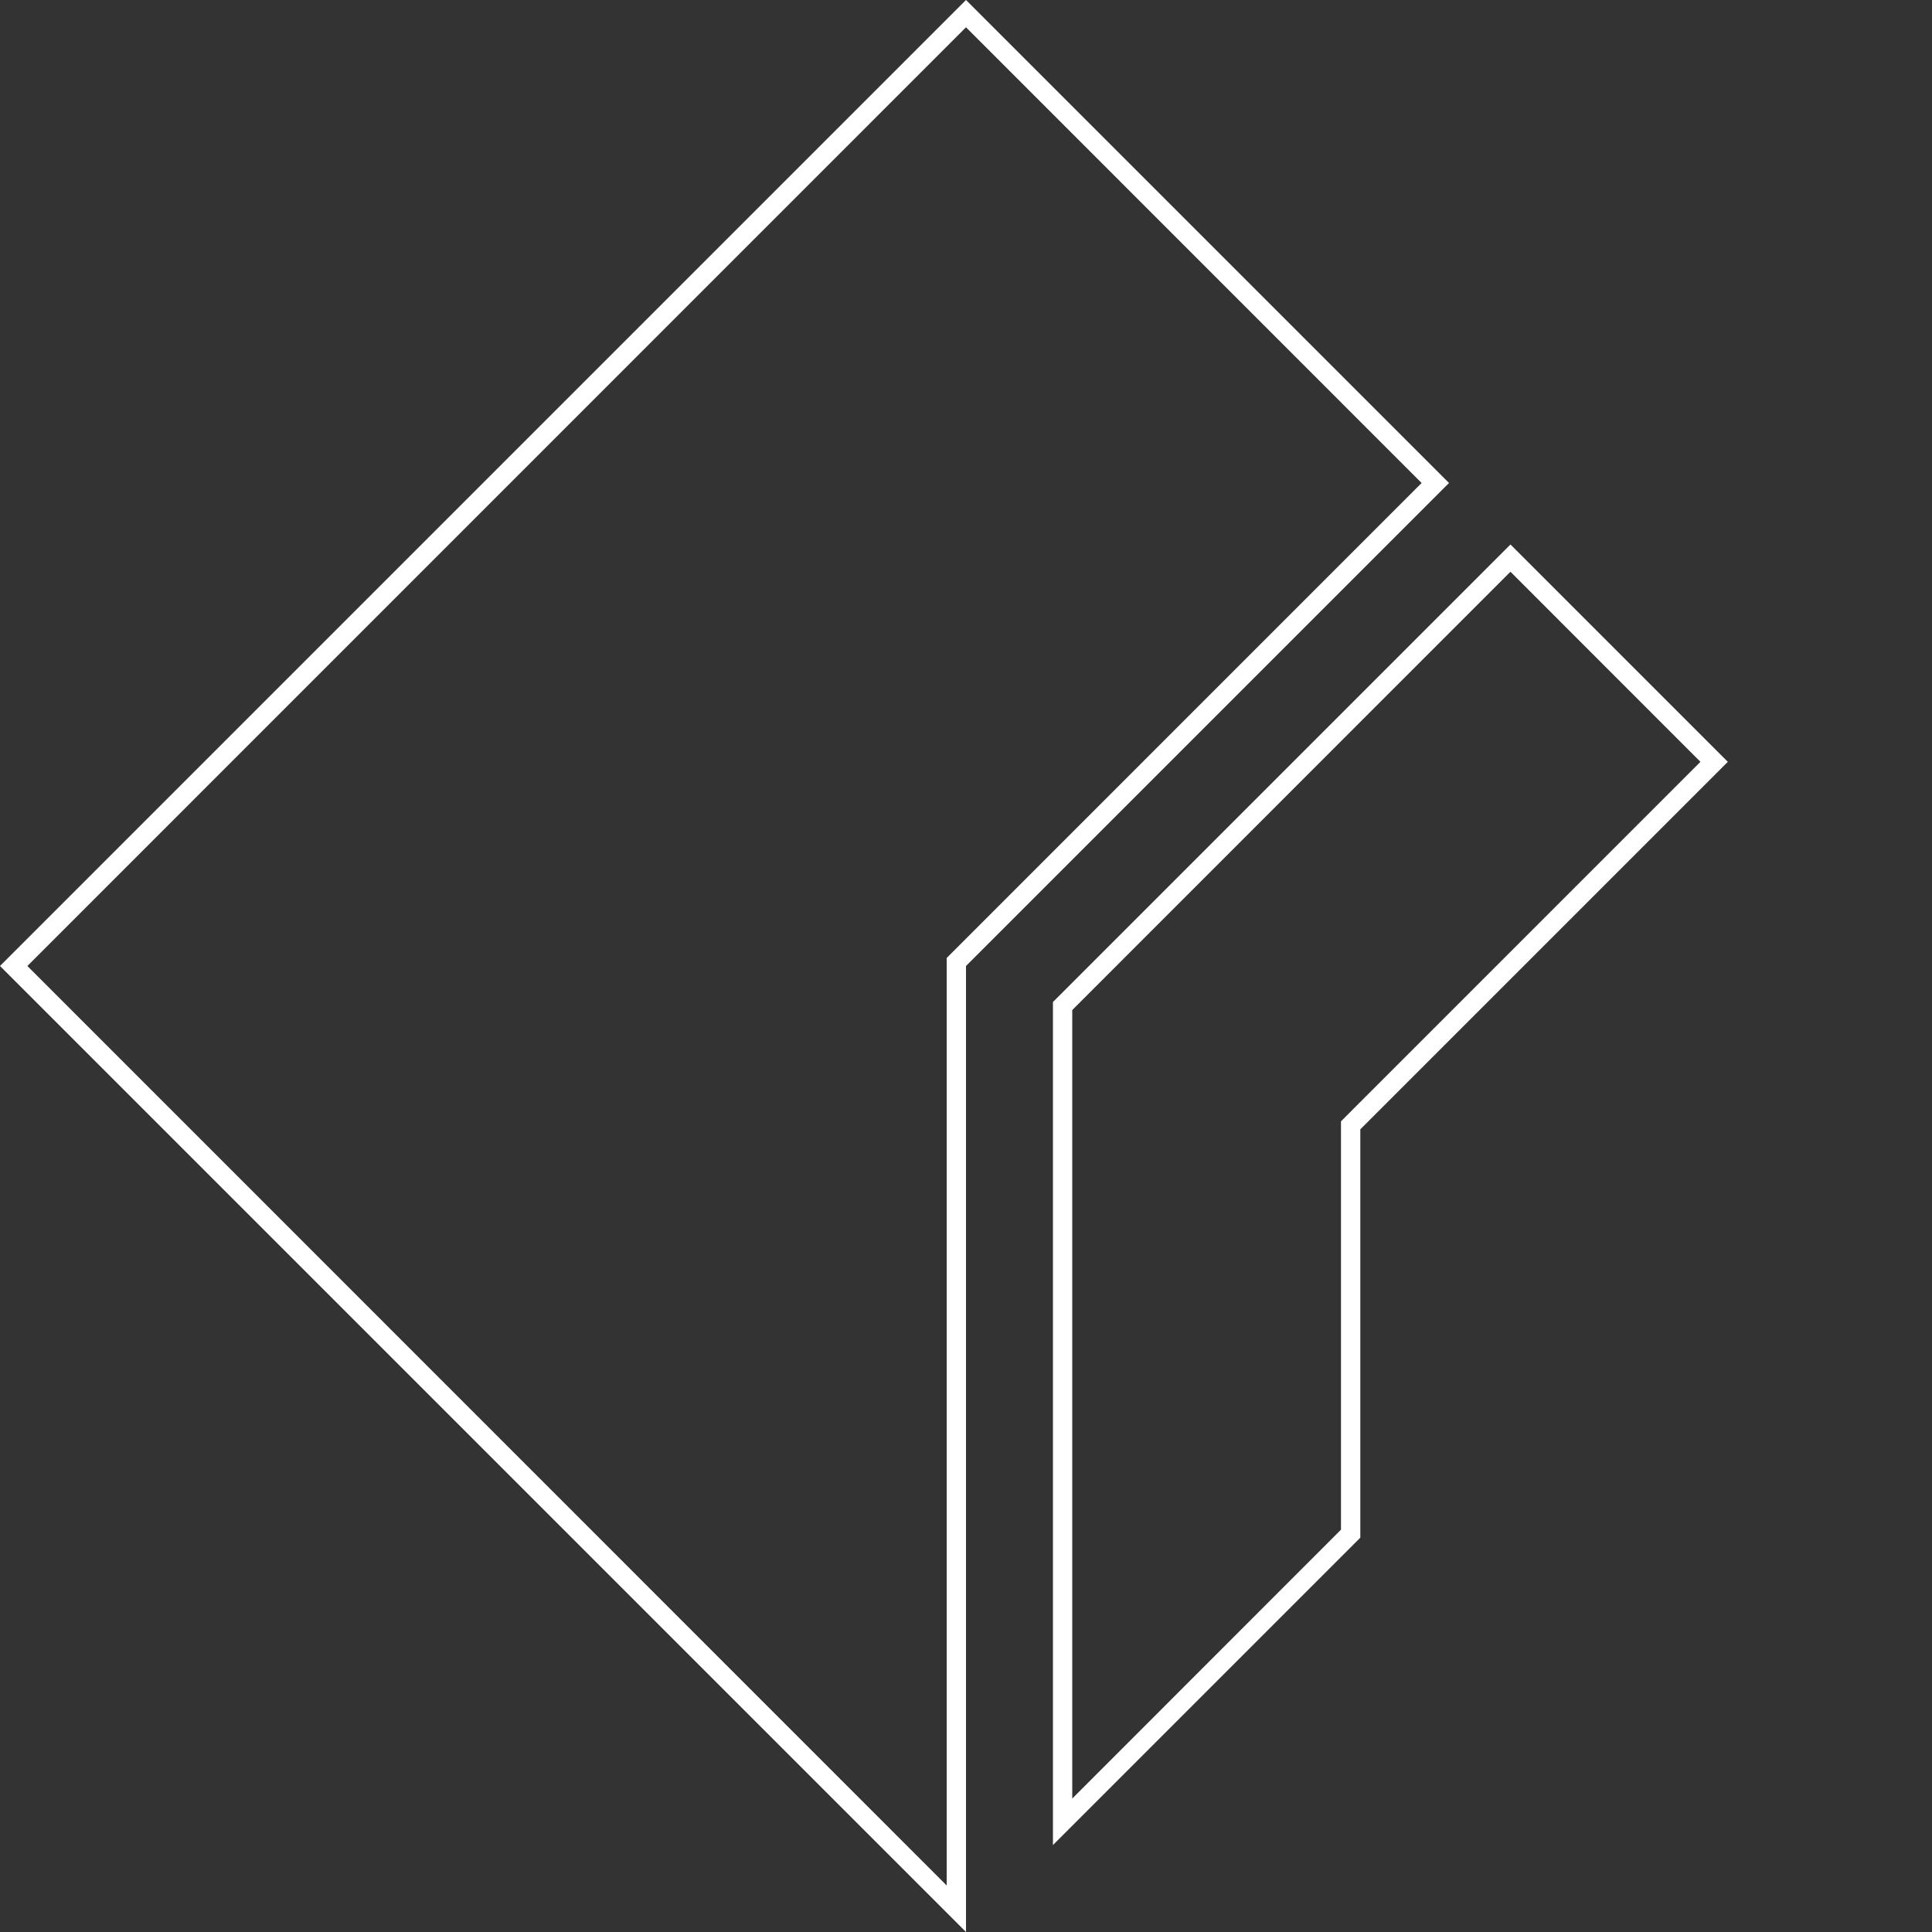 <?xml version="1.0" encoding="UTF-8" standalone="no"?>
<svg
   xmlns:dc="http://purl.org/dc/elements/1.1/"
   xmlns:cc="http://creativecommons.org/ns#"
   xmlns:rdf="http://www.w3.org/1999/02/22-rdf-syntax-ns#"
   xmlns:svg="http://www.w3.org/2000/svg"
   xmlns="http://www.w3.org/2000/svg"
   width="1000"
   height="1000"
   viewBox="0 0 1000 1000"
   id="svg4208"
   version="1.1">
  <rect x="0" y="0" width="1000" height="1000" fill="#333333" stroke="none"/>
  <defs
     id="defs4210" />
  <g
     id="layer1"
     transform="translate(-359.122,18.188)">
    <g
       transform="translate(-5721.772,-2285.657)"
       id="g6011"
       style="fill:#ffffff">
      <path
         id="path6013"
         d="m 6580.893,2267.469 500,500 -500,500 -500,-500 z"
         style="opacity:1;fill:#ffffff;fill-opacity:0;stroke:none;stroke-width:3.713;stroke-linecap:round;stroke-linejoin:round;stroke-miterlimit:4;stroke-dasharray:none;stroke-dashoffset:1.2;stroke-opacity:1" />
      <path
         style="color:#000000;font-style:normal;font-variant:normal;font-weight:normal;font-stretch:normal;font-size:medium;line-height:normal;font-family:sans-serif;text-indent:0;text-align:start;text-decoration:none;text-decoration-line:none;text-decoration-style:solid;text-decoration-color:#000000;letter-spacing:normal;word-spacing:normal;text-transform:none;direction:ltr;block-progression:tb;writing-mode:lr-tb;baseline-shift:baseline;text-anchor:start;white-space:normal;clip-rule:nonzero;display:inline;overflow:visible;visibility:visible;opacity:1;isolation:auto;mix-blend-mode:normal;color-interpolation:sRGB;color-interpolation-filters:linearRGB;solid-color:#000000;solid-opacity:1;fill:#ffffff;fill-opacity:1;fill-rule:nonzero;stroke:none;stroke-width:10;stroke-linecap:butt;stroke-linejoin:miter;stroke-miterlimit:4;stroke-dasharray:none;stroke-dashoffset:0;stroke-opacity:1;color-rendering:auto;image-rendering:auto;shape-rendering:auto;text-rendering:auto;enable-background:accumulate"
         d="m 6862.713,2549.289 -236.82,236.82 0,436.361 159.099,-159.099 0,-211.36 190.221,-190.221 z m -0.01,14.109 98.336,98.391 -186.052,186.067 0,211.362 -139.099,139.175 0,-408.127 z"
         id="path6015" />
      <path
         style="color:#000000;font-style:normal;font-variant:normal;font-weight:normal;font-stretch:normal;font-size:medium;line-height:normal;font-family:sans-serif;text-indent:0;text-align:start;text-decoration:none;text-decoration-line:none;text-decoration-style:solid;text-decoration-color:#000000;letter-spacing:normal;word-spacing:normal;text-transform:none;direction:ltr;block-progression:tb;writing-mode:lr-tb;baseline-shift:baseline;text-anchor:start;white-space:normal;clip-rule:nonzero;display:inline;overflow:visible;visibility:visible;opacity:1;isolation:auto;mix-blend-mode:normal;color-interpolation:sRGB;color-interpolation-filters:linearRGB;solid-color:#000000;solid-opacity:1;fill:#ffffff;fill-opacity:1;fill-rule:nonzero;stroke:none;stroke-width:10;stroke-linecap:butt;stroke-linejoin:miter;stroke-miterlimit:4;stroke-dasharray:none;stroke-dashoffset:0;stroke-opacity:1;color-rendering:auto;image-rendering:auto;shape-rendering:auto;text-rendering:auto;enable-background:accumulate"
         d="m 6580.893,2267.469 -500,500 500,500 0,-500 250,-250 z m 0,14.115 235.83,235.885 -245.83,245.848 0,480.078 -475.83,-475.926 z"
         id="path6017" />
    </g>
  </g>
</svg>

